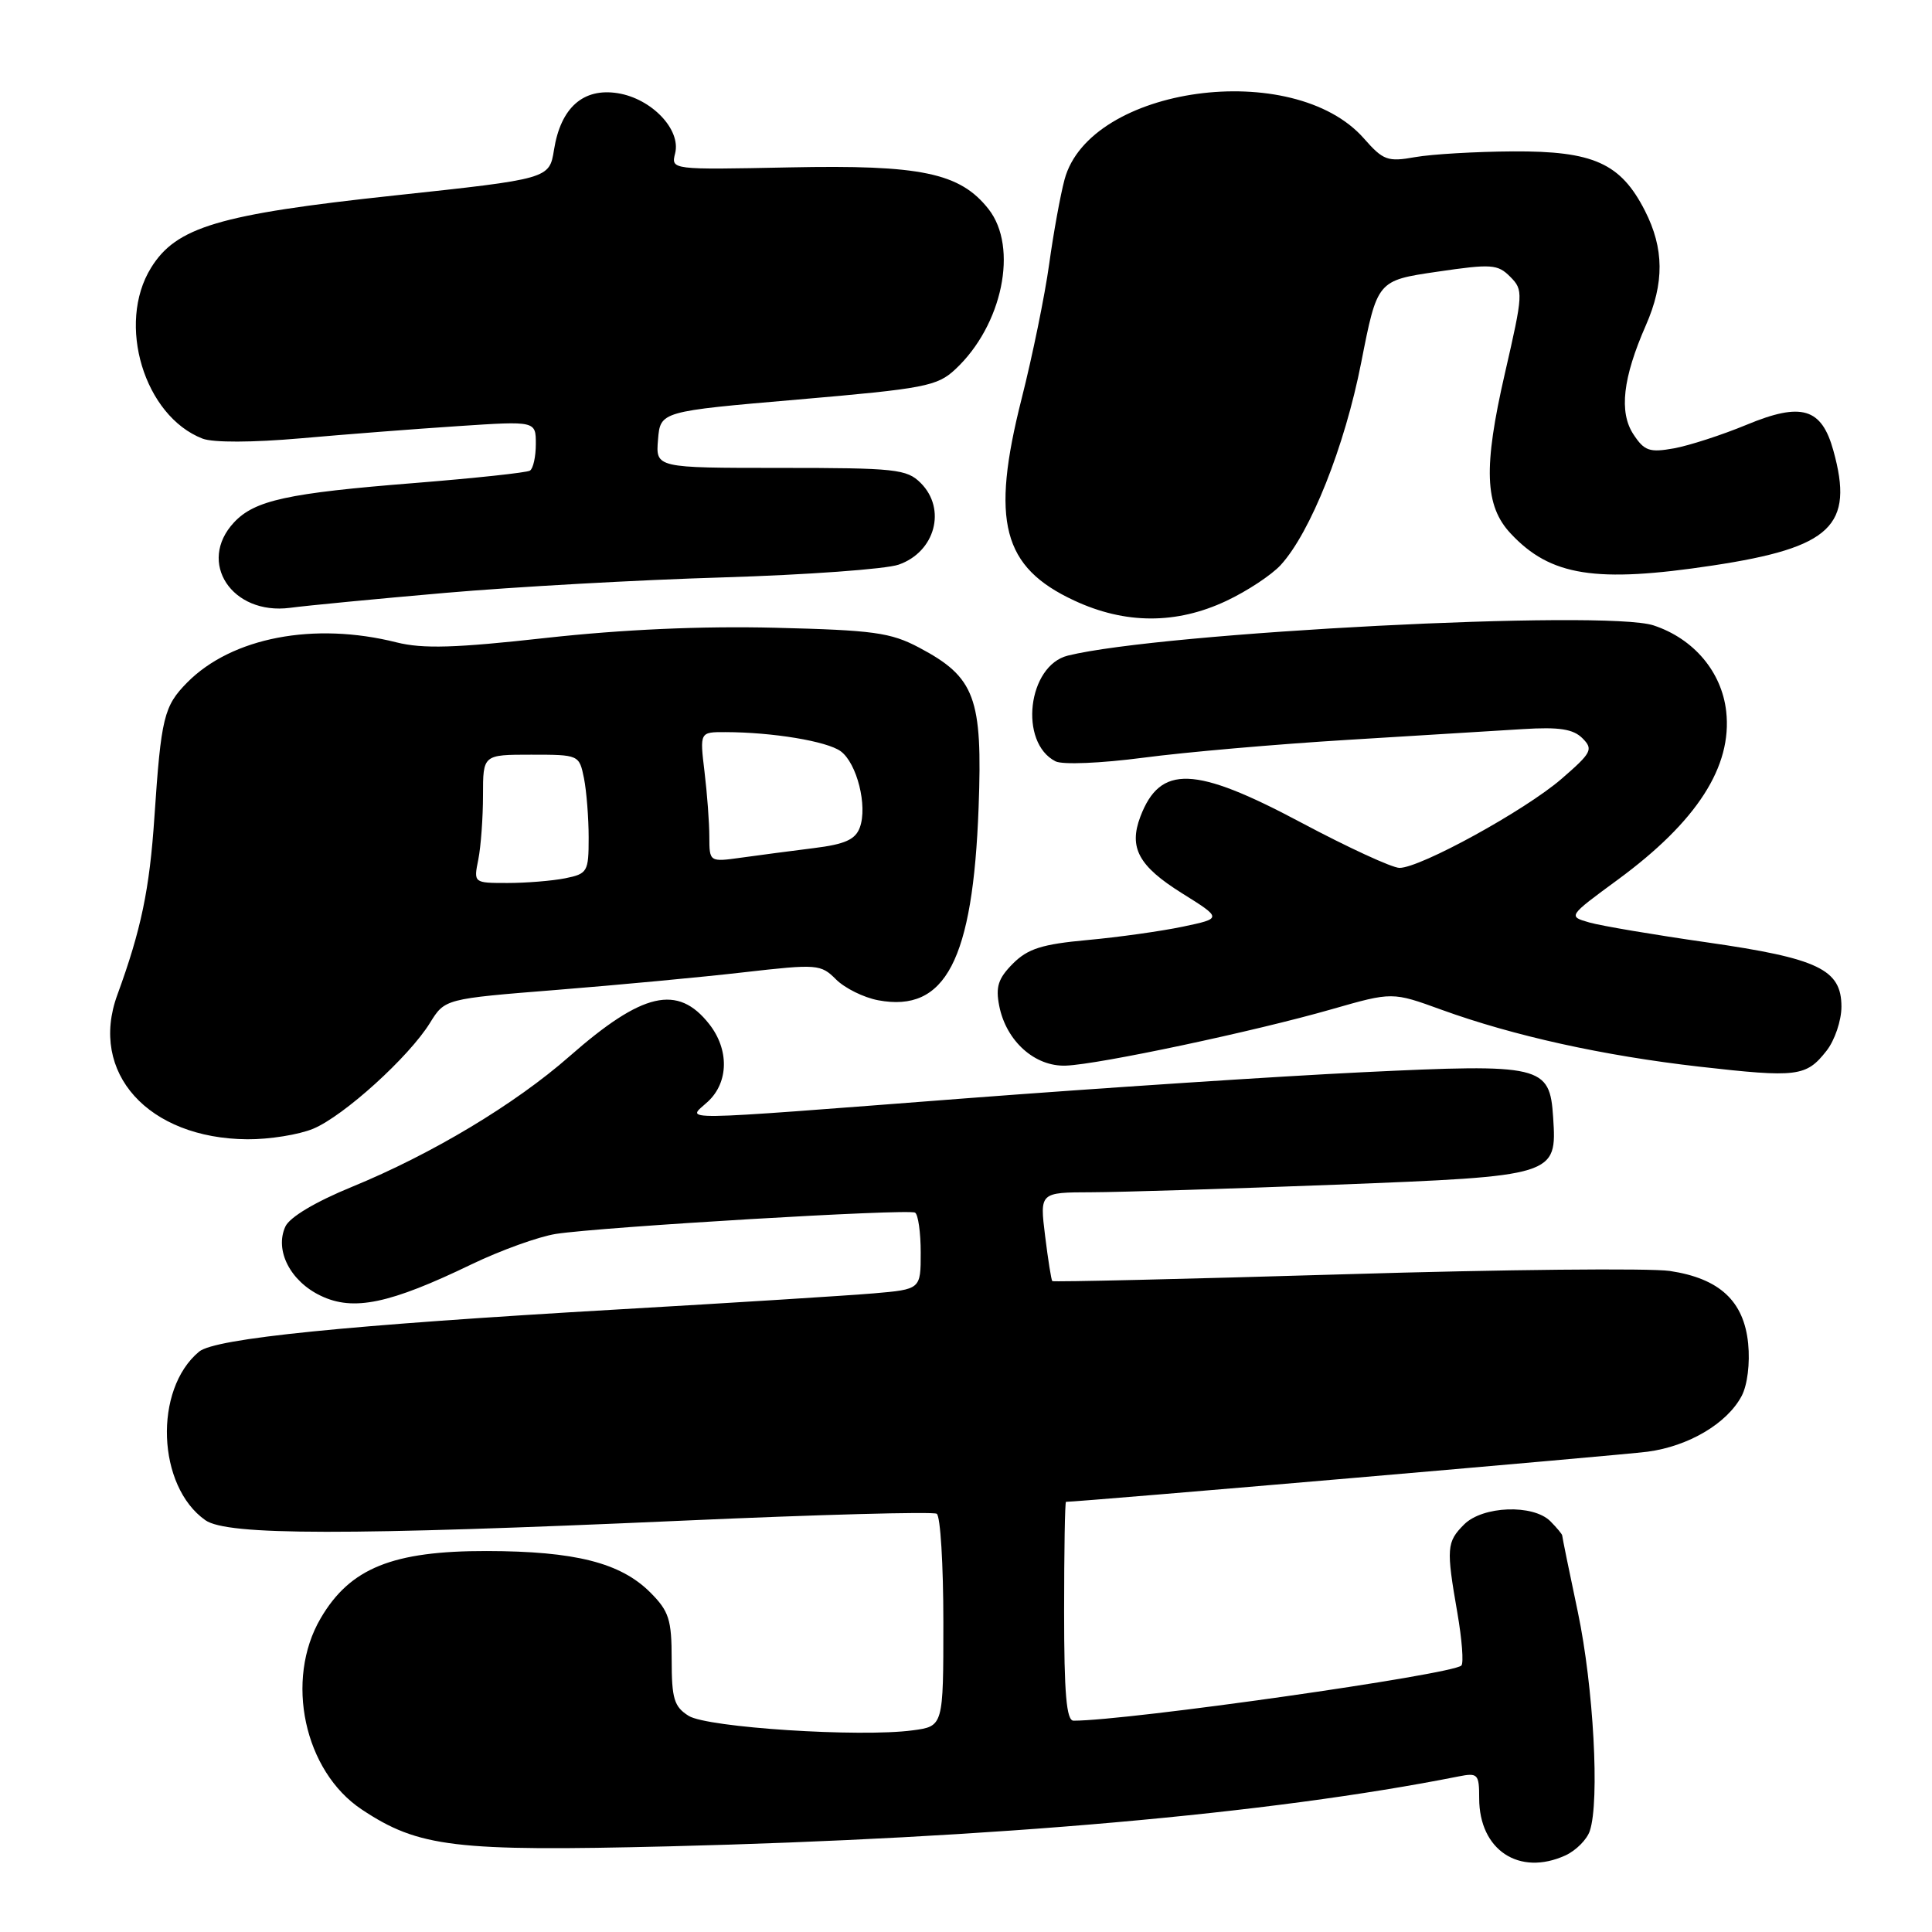<?xml version="1.0" encoding="UTF-8" standalone="no"?>
<!DOCTYPE svg PUBLIC "-//W3C//DTD SVG 1.1//EN" "http://www.w3.org/Graphics/SVG/1.1/DTD/svg11.dtd" >
<svg xmlns="http://www.w3.org/2000/svg" xmlns:xlink="http://www.w3.org/1999/xlink" version="1.1" viewBox="0 0 256 256">
 <g >
 <path fill="currentColor"
d=" M 207.43 245.85 C 208.82 245.21 210.28 243.75 210.66 242.60 C 211.98 238.65 211.15 223.50 209.08 213.64 C 207.93 208.22 207.00 203.64 207.00 203.46 C 207.00 203.29 206.29 202.44 205.43 201.57 C 203.14 199.29 196.46 199.54 194.00 202.00 C 191.68 204.32 191.62 205.15 193.11 213.72 C 193.72 217.24 193.96 220.37 193.64 220.69 C 192.44 221.89 149.48 228.00 142.25 228.00 C 141.31 228.00 141.00 224.44 141.00 213.50 C 141.00 205.53 141.11 199.00 141.25 199.00 C 143.15 198.99 214.82 192.82 218.30 192.36 C 223.74 191.64 228.85 188.62 230.78 184.97 C 231.54 183.53 231.90 180.64 231.64 178.03 C 231.08 172.40 227.85 169.40 221.27 168.41 C 218.65 168.02 199.21 168.21 178.08 168.85 C 156.95 169.48 139.56 169.89 139.43 169.75 C 139.30 169.61 138.87 166.91 138.48 163.75 C 137.77 158.00 137.77 158.00 144.63 157.98 C 148.41 157.97 162.94 157.52 176.93 156.98 C 206.21 155.84 206.30 155.81 205.80 148.06 C 205.35 141.16 204.36 140.93 180.49 142.08 C 169.49 142.61 145.94 144.16 128.15 145.52 C 88.10 148.59 91.03 148.55 93.81 145.96 C 96.56 143.40 96.63 139.07 93.97 135.69 C 89.80 130.39 85.14 131.47 75.47 139.96 C 68.23 146.32 57.23 152.92 46.62 157.27 C 41.79 159.25 38.37 161.29 37.81 162.53 C 36.37 165.68 38.47 169.78 42.51 171.70 C 46.83 173.77 51.63 172.77 62.50 167.52 C 66.35 165.67 71.37 163.86 73.66 163.50 C 79.68 162.57 120.36 160.15 121.25 160.68 C 121.66 160.92 122.00 163.31 122.00 165.98 C 122.00 170.84 122.00 170.84 115.75 171.38 C 112.31 171.67 97.12 172.63 82.00 173.50 C 45.89 175.59 28.50 177.34 26.38 179.10 C 20.33 184.12 20.81 196.95 27.22 201.44 C 30.11 203.46 45.95 203.48 90.37 201.50 C 108.46 200.69 123.64 200.28 124.12 200.58 C 124.61 200.87 125.00 207.33 125.00 214.93 C 125.00 228.74 125.00 228.74 120.93 229.28 C 113.96 230.22 93.72 228.91 91.25 227.36 C 89.32 226.15 89.00 225.09 89.00 219.90 C 89.00 214.58 88.65 213.50 86.16 211.00 C 82.22 207.07 76.20 205.54 64.50 205.52 C 52.02 205.50 46.38 207.78 42.49 214.43 C 37.70 222.60 40.30 234.70 47.94 239.77 C 55.48 244.78 60.24 245.35 88.67 244.65 C 131.63 243.58 168.40 240.33 193.25 235.39 C 195.82 234.88 196.00 235.06 196.00 238.29 C 196.00 245.14 201.30 248.64 207.43 245.85 Z  M 41.51 149.56 C 45.57 147.86 54.19 140.05 56.98 135.53 C 58.95 132.35 58.95 132.35 73.72 131.17 C 81.85 130.52 93.04 129.47 98.59 128.83 C 108.31 127.72 108.76 127.76 110.78 129.78 C 111.94 130.94 114.45 132.18 116.36 132.54 C 125.28 134.21 128.92 127.24 129.67 107.00 C 130.21 92.44 129.21 89.74 121.79 85.81 C 118.01 83.81 115.75 83.50 102.67 83.18 C 92.99 82.94 82.50 83.41 72.42 84.52 C 60.32 85.87 56.04 85.99 52.55 85.12 C 41.63 82.37 30.72 84.46 24.81 90.43 C 21.71 93.57 21.35 95.05 20.46 108.26 C 19.82 117.85 18.70 123.20 15.55 131.82 C 11.76 142.14 19.62 150.86 32.78 150.96 C 35.69 150.98 39.62 150.35 41.51 149.56 Z  M 242.02 139.24 C 243.11 137.86 244.00 135.23 244.00 133.39 C 244.00 128.45 240.95 126.99 226.19 124.87 C 219.21 123.87 212.21 122.69 210.62 122.24 C 207.75 121.42 207.75 121.42 214.37 116.56 C 224.85 108.86 229.55 101.57 228.73 94.26 C 228.14 89.02 224.43 84.63 219.11 82.87 C 212.72 80.76 153.93 83.79 141.50 86.87 C 136.17 88.19 134.97 98.39 139.86 100.88 C 140.79 101.35 145.84 101.14 151.50 100.40 C 157.00 99.67 169.15 98.61 178.50 98.04 C 187.85 97.47 198.33 96.82 201.79 96.61 C 206.60 96.31 208.46 96.60 209.68 97.82 C 211.15 99.29 210.91 99.74 206.89 103.22 C 202.06 107.39 188.21 115.00 185.44 115.00 C 184.48 115.00 178.62 112.30 172.42 109.00 C 158.29 101.47 153.73 101.31 151.10 108.22 C 149.55 112.32 150.87 114.76 156.59 118.34 C 161.95 121.69 161.95 121.69 156.72 122.79 C 153.85 123.39 148.16 124.19 144.09 124.56 C 138.09 125.11 136.20 125.70 134.22 127.68 C 132.26 129.65 131.90 130.76 132.41 133.32 C 133.34 137.97 137.14 141.36 141.24 141.20 C 145.63 141.04 166.30 136.65 176.49 133.72 C 184.49 131.43 184.49 131.43 190.99 133.79 C 200.56 137.26 212.41 139.88 225.19 141.34 C 238.16 142.81 239.33 142.67 242.02 139.24 Z  M 162.50 79.62 C 165.25 78.33 168.48 76.19 169.69 74.88 C 173.65 70.56 178.19 59.16 180.37 48.02 C 182.50 37.17 182.50 37.17 190.40 36.01 C 197.62 34.95 198.45 35.00 200.11 36.67 C 201.87 38.44 201.84 38.87 199.40 49.50 C 196.54 61.95 196.72 67.01 200.17 70.69 C 205.44 76.34 211.43 77.28 226.96 74.93 C 242.68 72.55 245.70 69.66 242.93 59.70 C 241.37 54.05 238.71 53.26 231.42 56.29 C 228.16 57.64 223.83 59.04 221.80 59.41 C 218.56 59.99 217.88 59.75 216.43 57.54 C 214.51 54.61 215.03 50.07 218.08 43.12 C 220.55 37.50 220.51 32.92 217.96 27.92 C 214.75 21.62 211.13 20.00 200.50 20.06 C 195.55 20.09 189.71 20.43 187.51 20.82 C 183.87 21.47 183.28 21.25 180.73 18.35 C 171.39 7.71 144.39 11.41 141.06 23.78 C 140.51 25.82 139.59 30.88 139.02 35.00 C 138.45 39.12 136.81 47.15 135.37 52.83 C 131.25 69.10 132.83 75.15 142.33 79.57 C 149.10 82.73 155.88 82.74 162.50 79.62 Z  M 59.00 78.56 C 68.08 77.77 84.61 76.84 95.75 76.51 C 106.89 76.17 117.38 75.41 119.07 74.82 C 123.91 73.14 125.45 67.45 122.00 64.00 C 120.16 62.16 118.67 62.00 103.44 62.00 C 86.88 62.00 86.88 62.00 87.19 58.26 C 87.50 54.51 87.50 54.51 105.74 52.94 C 122.56 51.49 124.19 51.17 126.59 48.93 C 132.83 43.11 134.97 32.78 130.99 27.71 C 127.21 22.90 122.04 21.82 104.62 22.18 C 88.91 22.50 88.91 22.50 89.46 20.31 C 90.25 17.16 86.34 13.07 81.86 12.35 C 77.28 11.62 74.30 14.26 73.41 19.84 C 72.79 23.70 72.79 23.70 52.19 25.91 C 28.98 28.40 23.35 30.08 20.01 35.49 C 15.42 42.91 19.11 55.13 26.84 58.12 C 28.25 58.66 33.45 58.64 39.84 58.08 C 45.70 57.56 55.11 56.83 60.75 56.46 C 71.00 55.78 71.00 55.78 71.00 58.83 C 71.00 60.51 70.65 62.10 70.22 62.36 C 69.79 62.63 62.93 63.36 54.97 64.00 C 38.09 65.34 33.74 66.29 31.00 69.23 C 26.09 74.50 30.72 81.54 38.43 80.54 C 40.67 80.24 49.92 79.35 59.00 78.56 Z  M 63.38 113.88 C 63.72 112.16 64.00 108.33 64.00 105.38 C 64.00 100.00 64.00 100.00 70.38 100.00 C 76.71 100.00 76.75 100.02 77.38 103.12 C 77.72 104.84 78.00 108.39 78.00 111.00 C 78.00 115.52 77.85 115.78 74.88 116.38 C 73.16 116.72 69.72 117.00 67.25 117.00 C 62.75 117.00 62.75 117.00 63.38 113.88 Z  M 93.99 110.86 C 93.99 109.01 93.70 105.14 93.35 102.25 C 92.72 97.00 92.72 97.00 96.11 97.01 C 102.37 97.02 109.58 98.22 111.39 99.54 C 113.55 101.12 114.98 106.81 113.93 109.65 C 113.34 111.25 111.96 111.87 107.83 112.38 C 104.90 112.75 100.59 113.31 98.25 113.64 C 94.00 114.23 94.00 114.23 93.99 110.86 Z "/>
</g>
</svg>